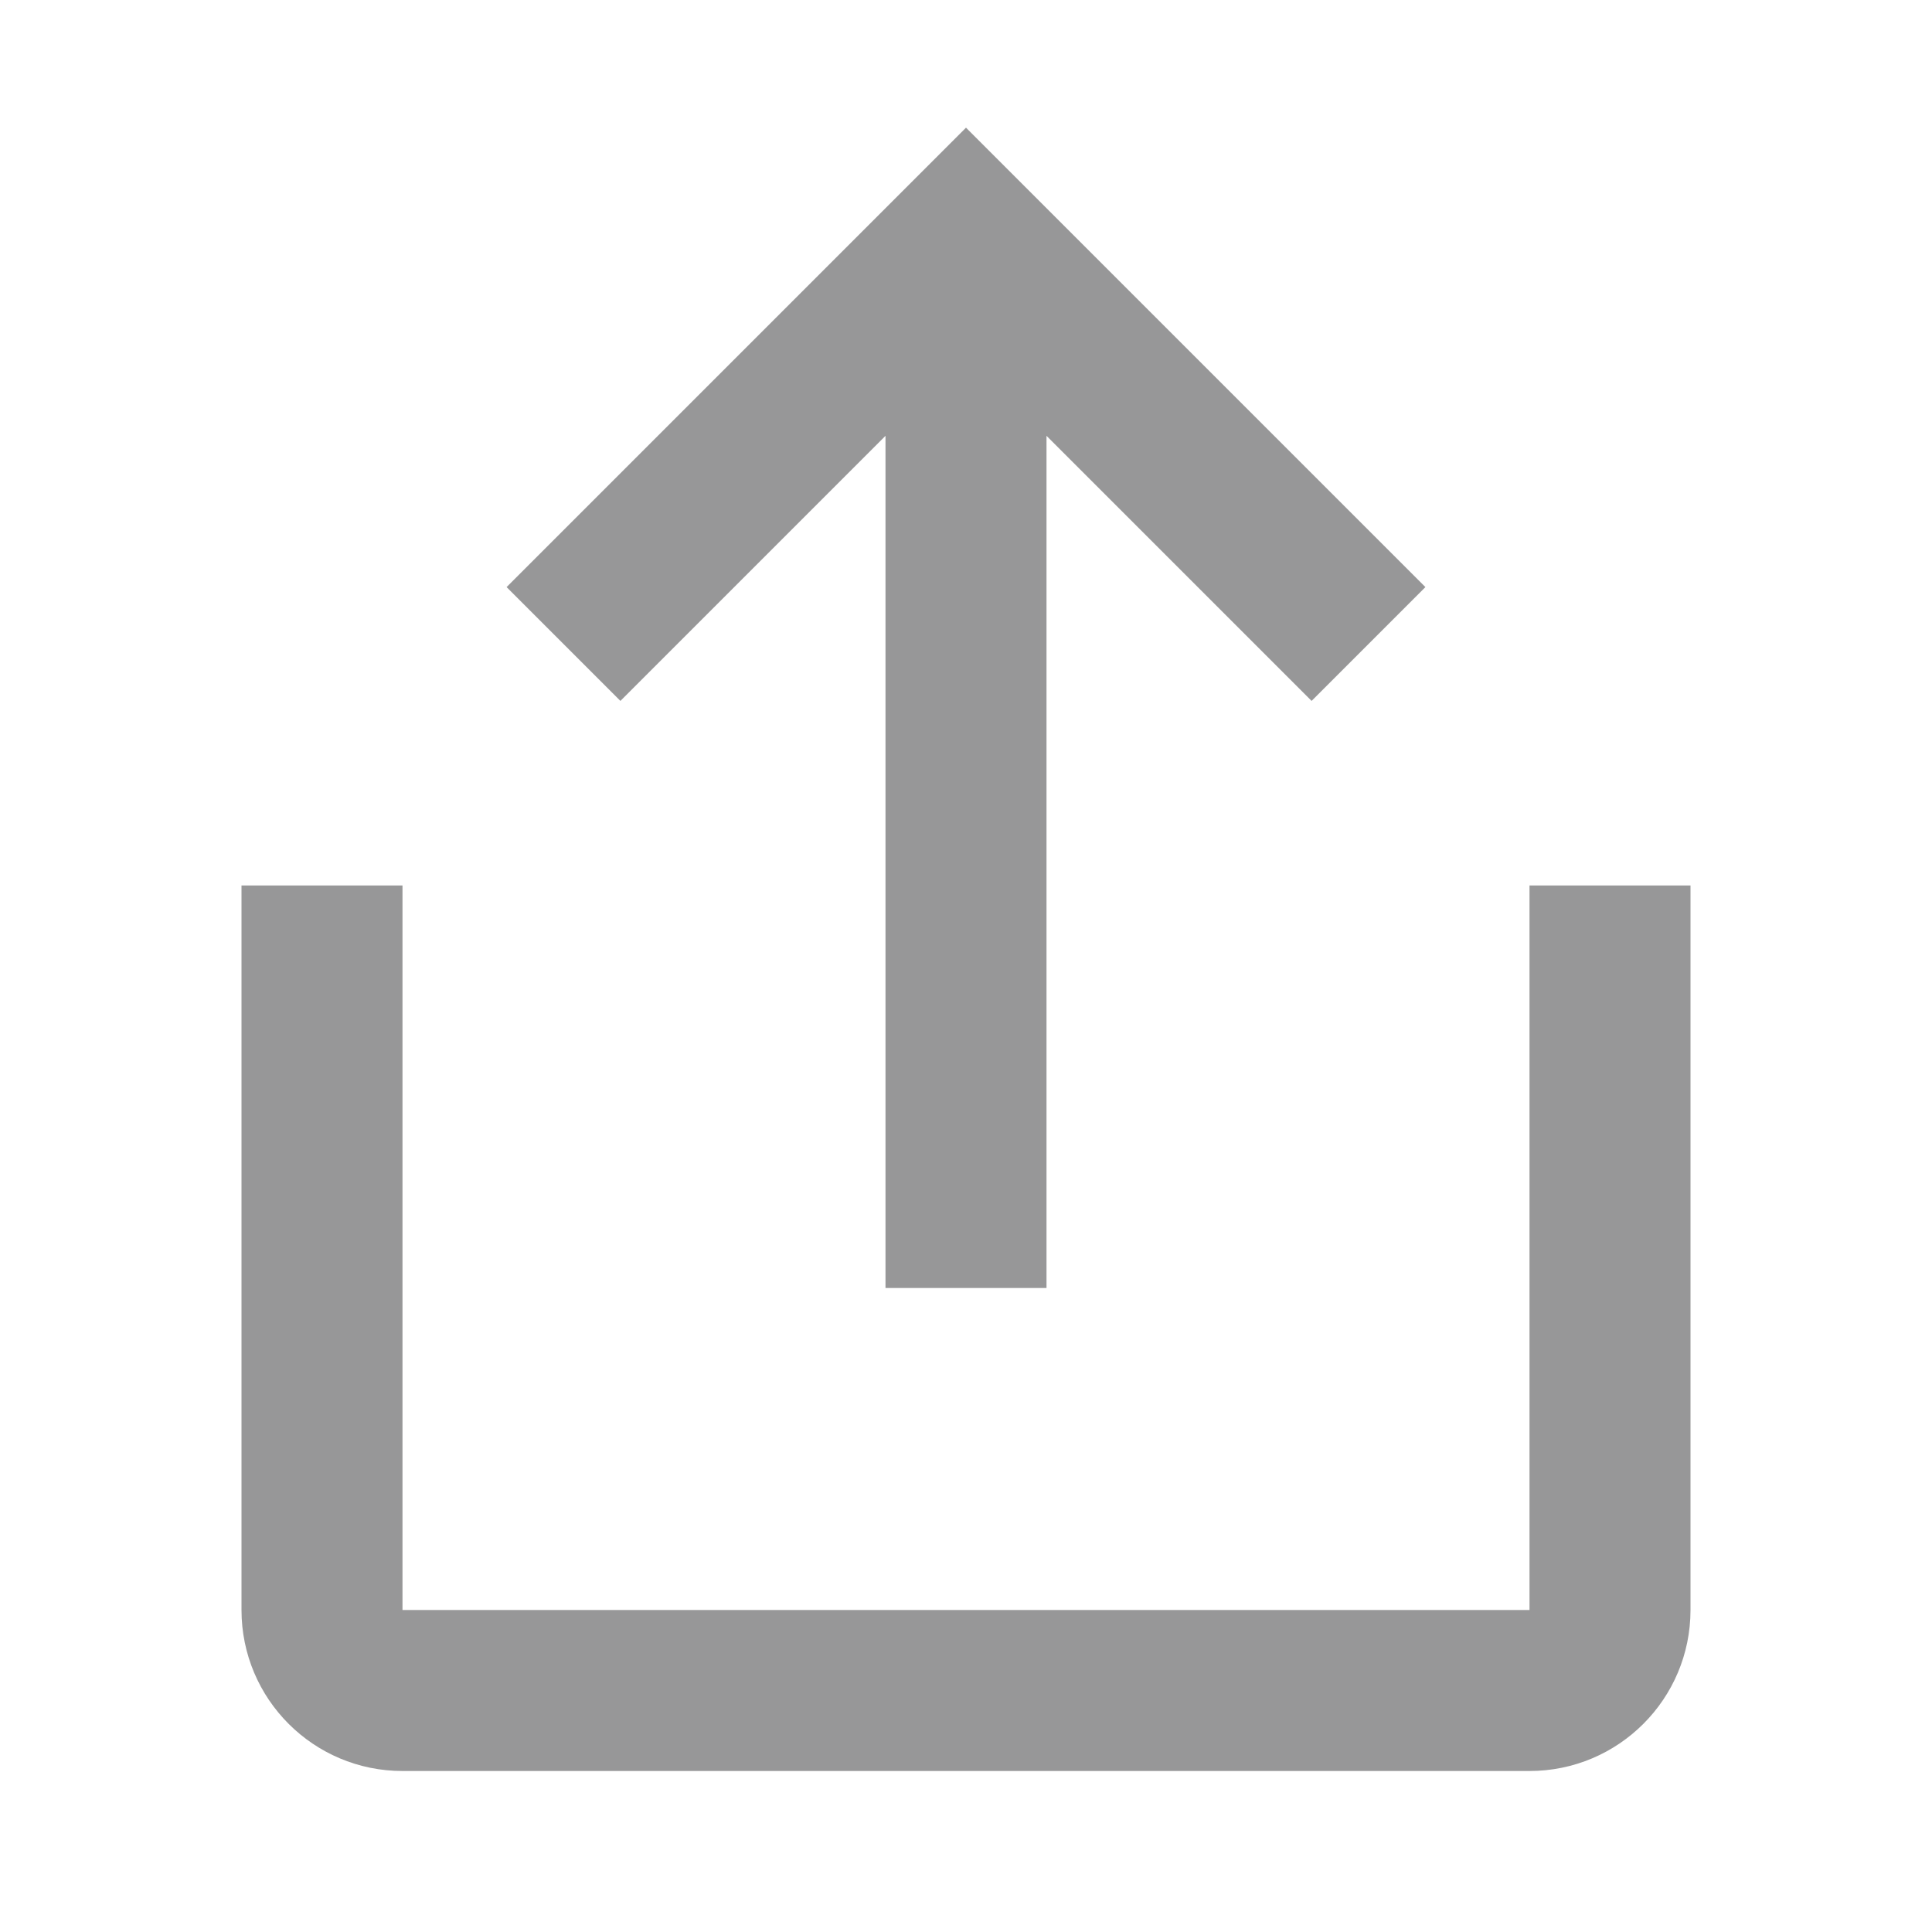 <svg width="24" height="24" viewBox="0 0 24 24" fill="none" xmlns="http://www.w3.org/2000/svg">
<path fill-rule="evenodd" clip-rule="evenodd" d="M13 16V5.414L16.293 8.707L17.707 7.293L12 1.586L6.293 7.293L7.707 8.707L11 5.414V16H13ZM21 20V11H19V20H5V11H3V20C3 21.105 3.895 22 5 22H19C20.105 22 21 21.105 21 20Z" fill="#979798"/>
</svg>
